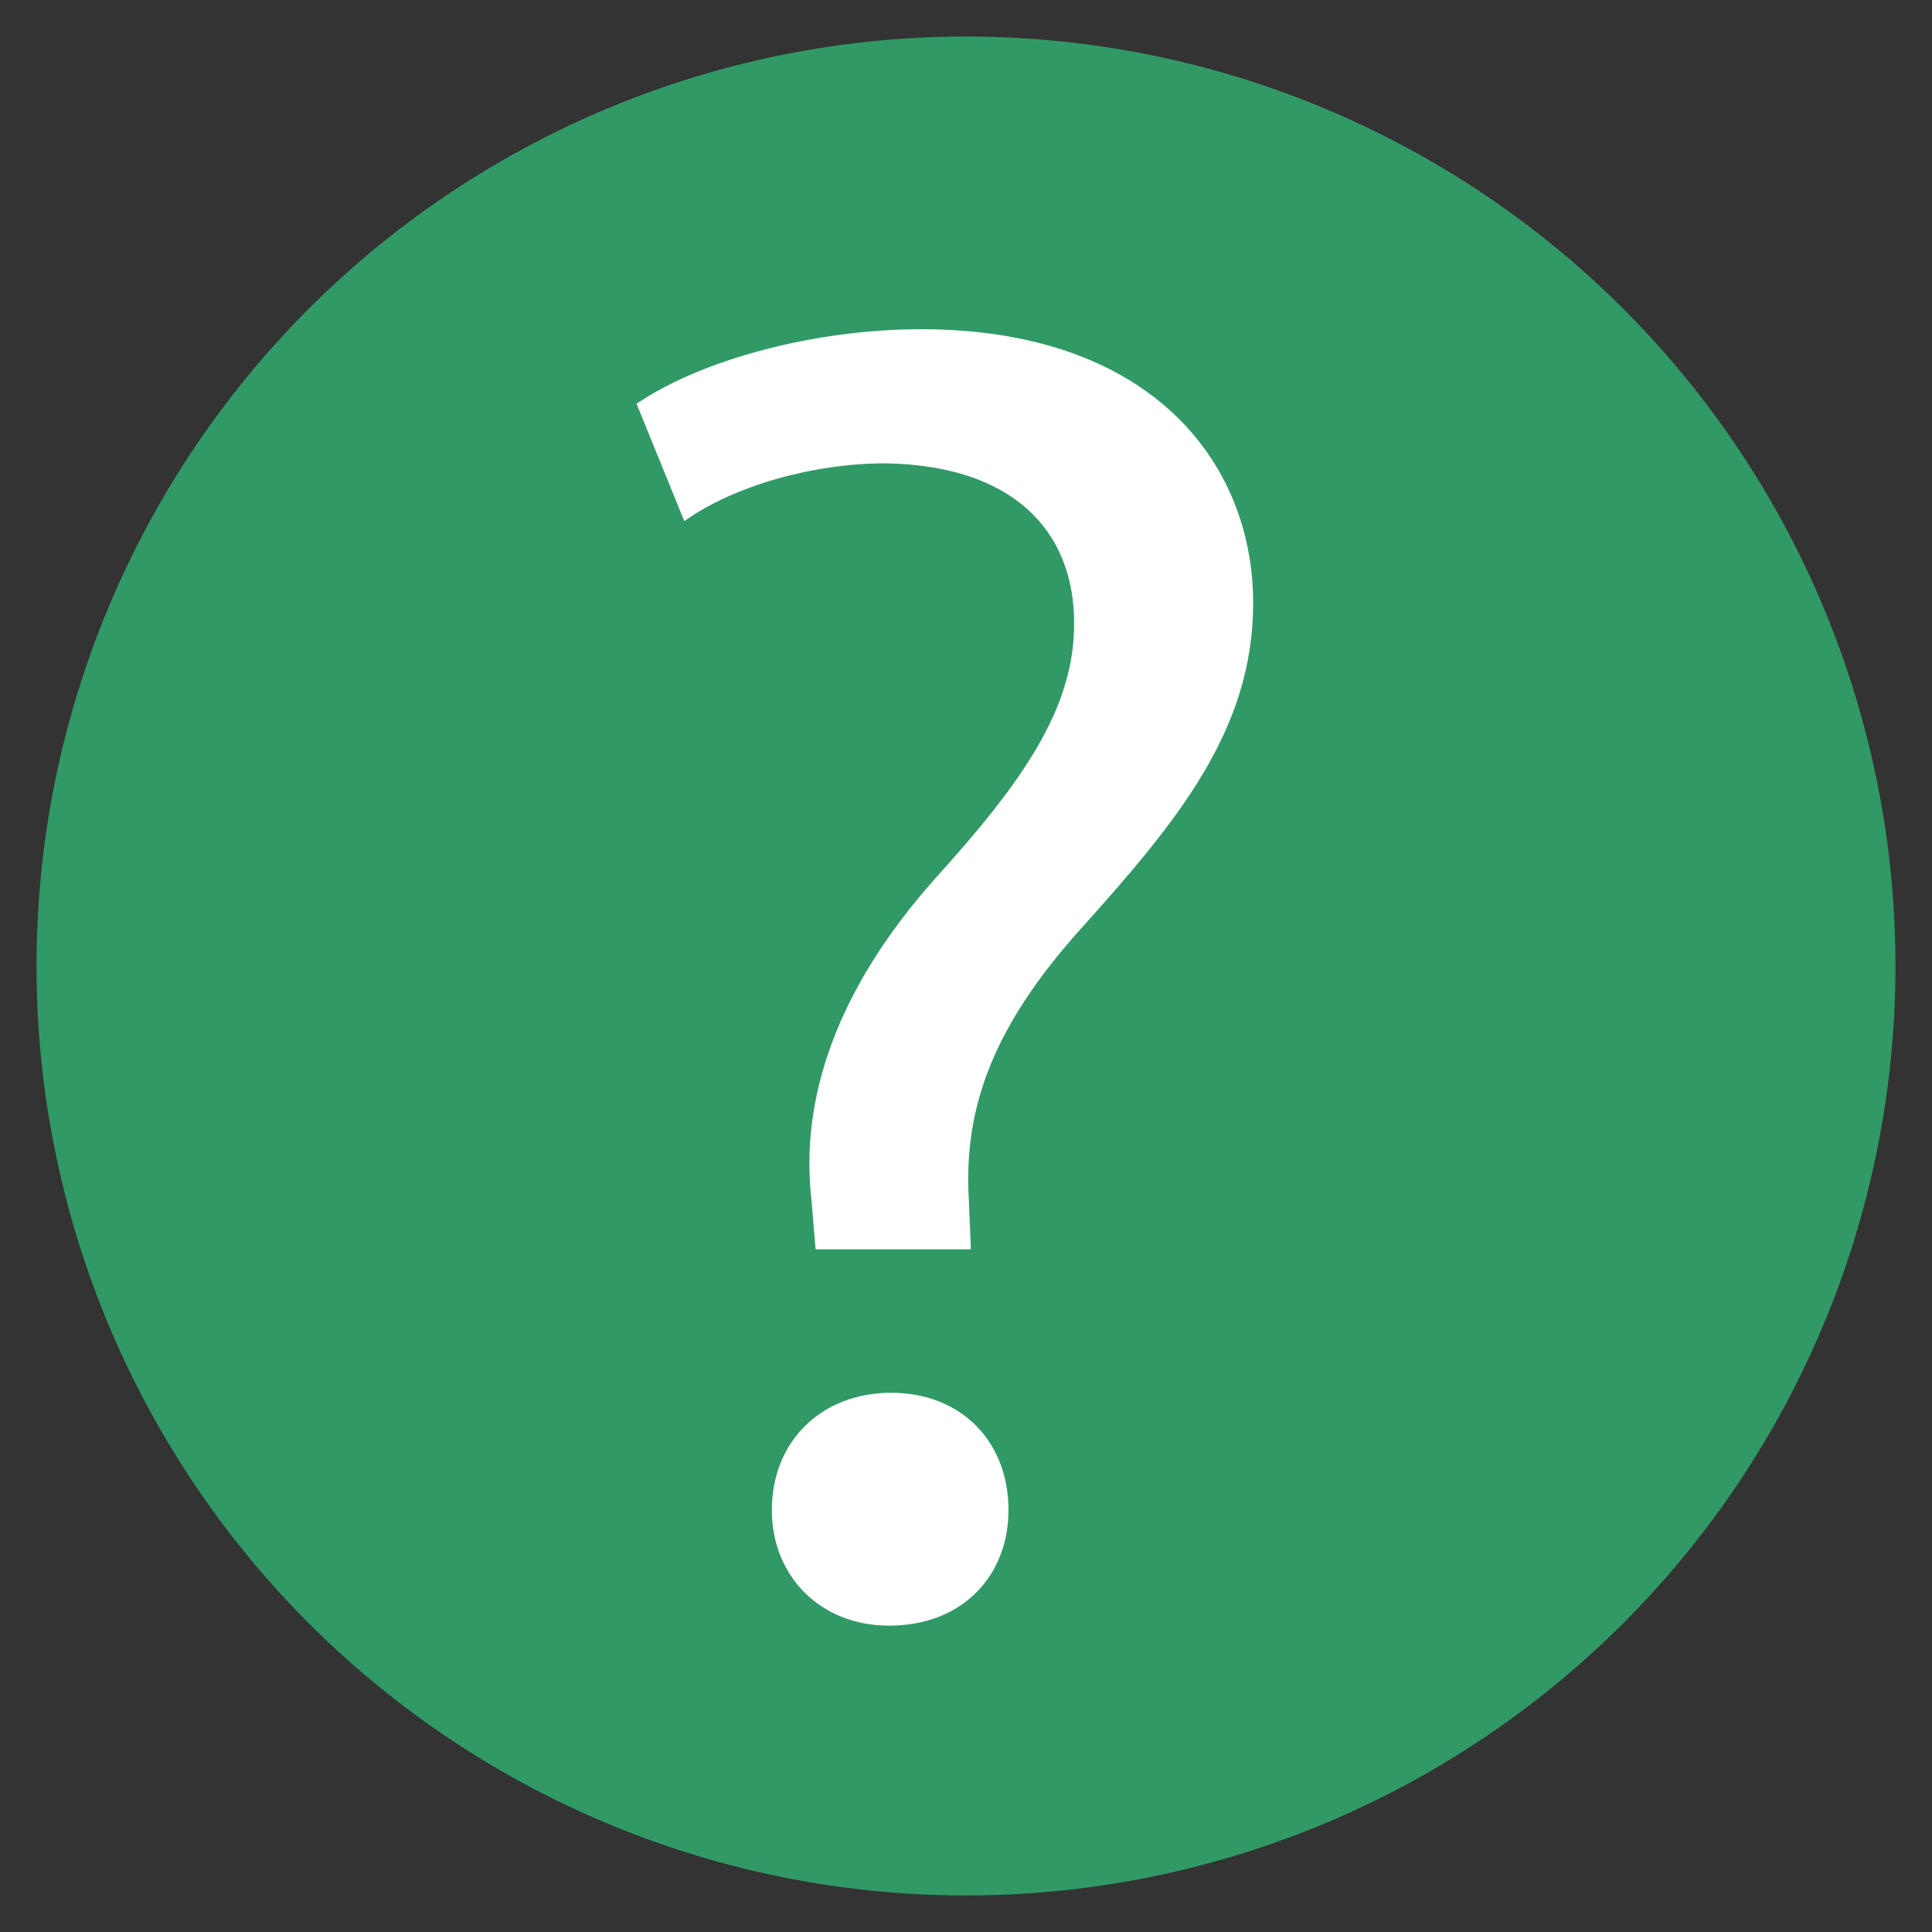 <svg xmlns="http://www.w3.org/2000/svg" viewBox="0 0 520 520"><rect x="0" y="0" width="520" height="520" fill="#333333" stroke="none"/><defs><style>.cls-1{fill:#319966;}.cls-2{fill:#fff;}.cls-3{fill:none;}</style></defs><title>rethink-fav-qu</title><g id="Layer_2" data-name="Layer 2"><g id="Layer_1-2" data-name="Layer 1"><circle class="cls-1" cx="260" cy="260" r="250.17"/><path class="cls-2" d="M219.51,336.26l-1.07-13c-3.21-27.07,6.43-56.65,33.2-86.74,24.09-26.57,37.47-46.13,37.47-68.69,0-25.57-17.13-42.62-50.86-43.12-19.27,0-40.69,6-54.07,15.55l-12.85-31.59c17.67-12,48.18-20.06,76.56-20.06,61.56,0,89.4,35.6,89.4,73.71,0,34.09-20.34,58.66-46,87.24-23.55,26.07-32.12,48.13-30.51,73.7l.53,13Zm-11.77,70.19c0-18.55,13.38-31.58,32.12-31.58s31.58,13,31.58,31.58c0,17.55-12.31,31.09-32.12,31.09C220.58,437.54,207.74,424,207.74,406.45Z"/><rect class="cls-3" width="520" height="520"/></g></g></svg>